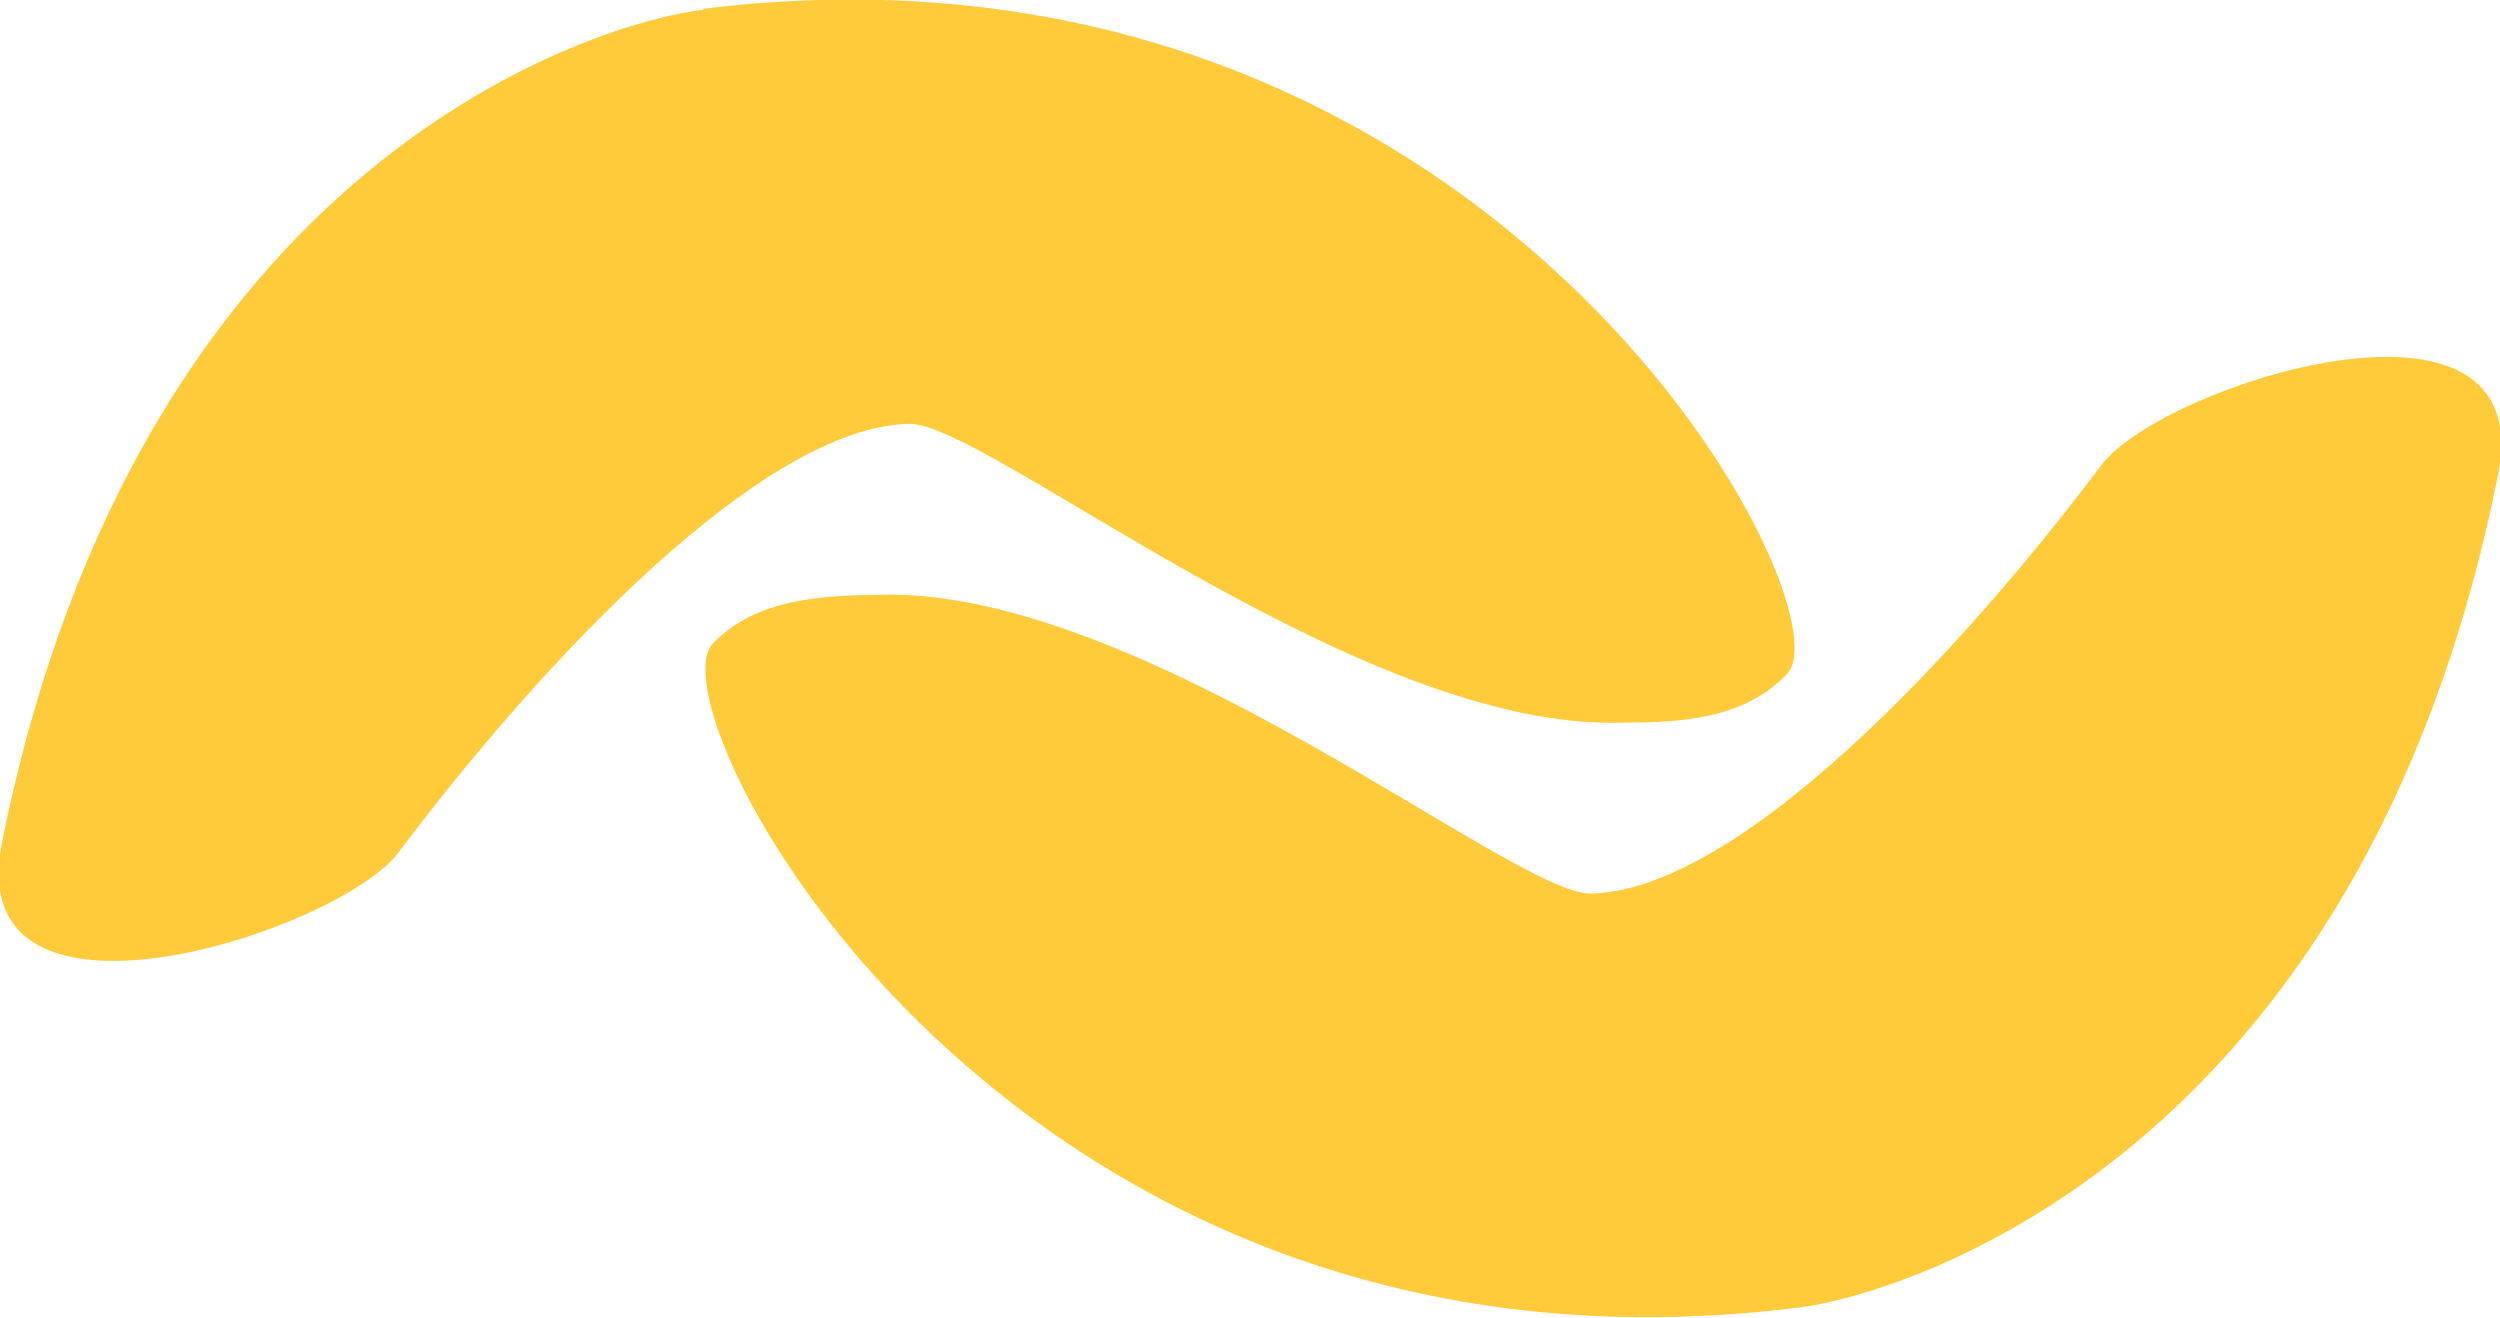 <svg xmlns="http://www.w3.org/2000/svg" viewBox="0 0 256 135"><path fill="#ffcb3a" fill-rule="evenodd" d="M184.1 133.9C103.5 144 66.3 72.9 73 65.9c4.4-4.6 11.1-4.9 17-5 27-.8 65.1 30.8 72.9 30.6 15-.3 37.5-24.2 52.3-43.9 6.2-8.2 44.9-20.6 40.6 1-14 70.2-61.3 84-71.6 85.3ZM72 .9C152.5-9 189.7 62 183 69c-4.4 4.7-11.1 5-17 5-27 .8-65.1-30.8-72.9-30.6-15 .3-37.5 24.2-52.3 43.9-6.2 8.2-44.9 20.7-40.6-1C14.3 16 61.6 2.2 72 1Z"/></svg>